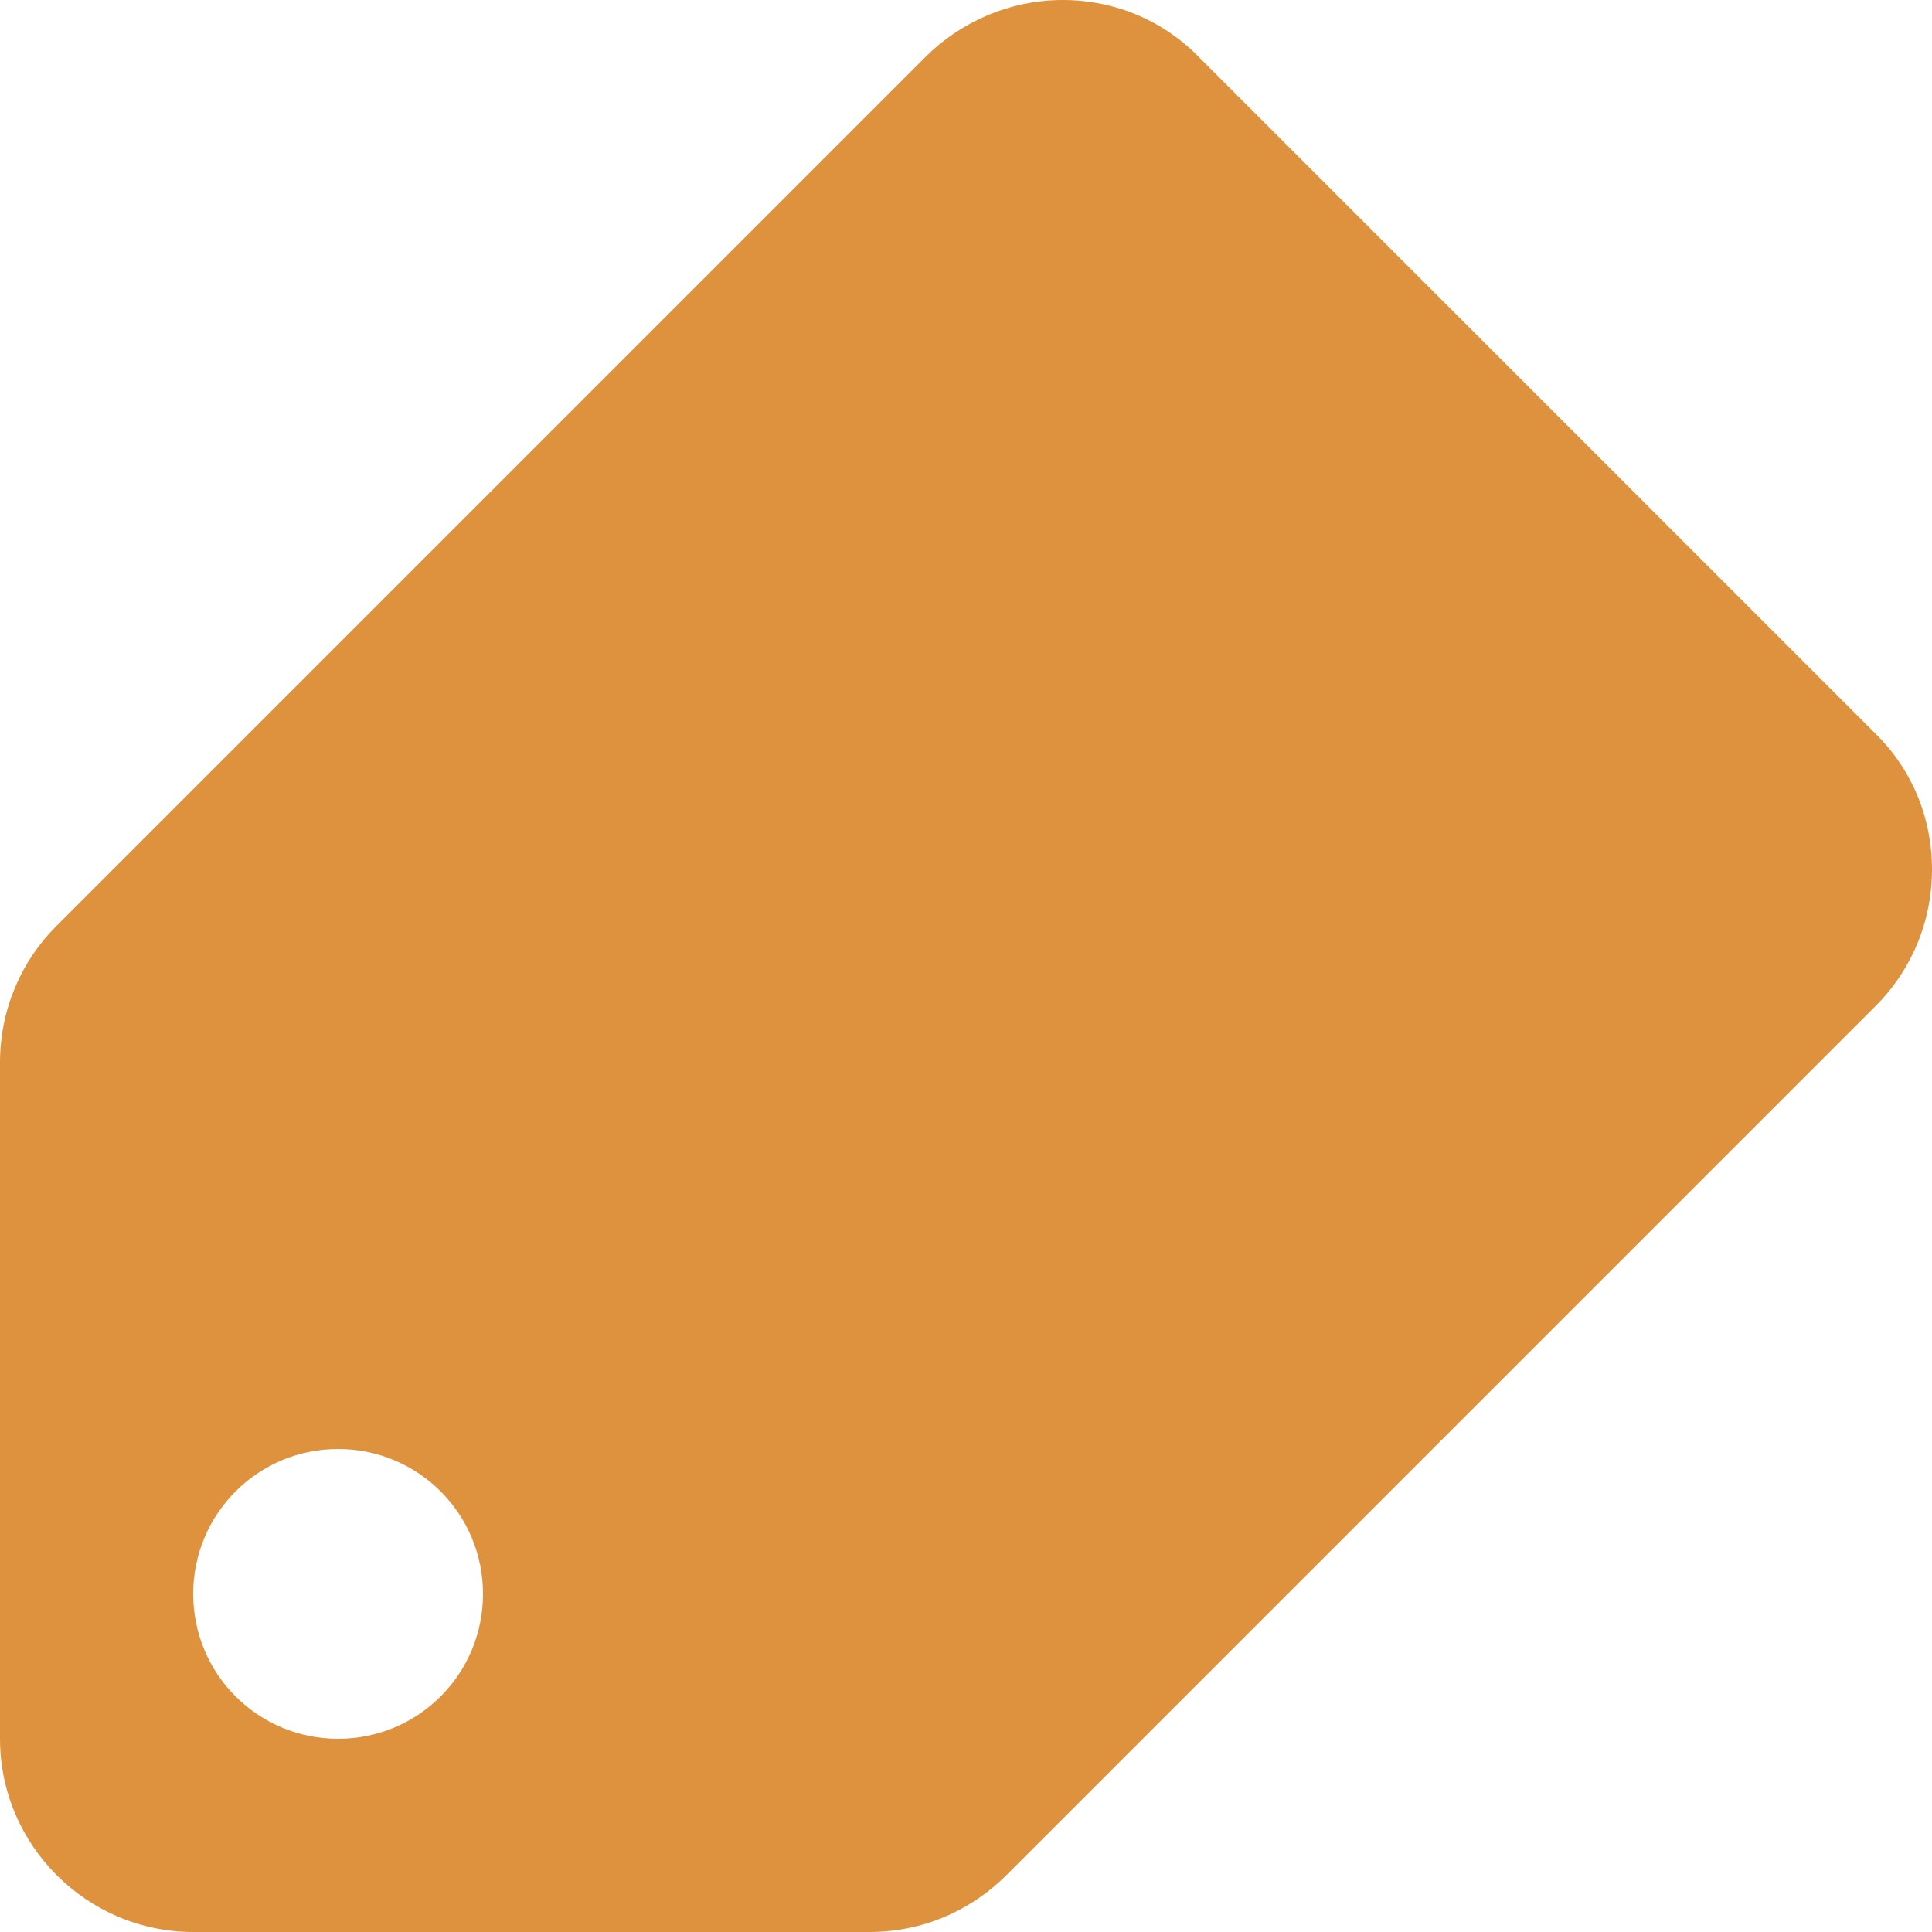 <svg xmlns="http://www.w3.org/2000/svg" width="20" height="20" viewBox="0 0 20 20">
    <g fill="none" fill-rule="evenodd">
        <path d="M-2-2h24v24H-2z"/>
        <path fill="#DE923E" fill-rule="nonzero" d="M9.58.59l-9 9C.22 9.95 0 10.45 0 11v7c0 1.1.9 2 2 2h7c.55 0 1.05-.22 1.42-.59l9-9c.36-.36.58-.86.58-1.41 0-.55-.22-1.05-.59-1.41l-7-7C12.05.22 11.55 0 11 0c-.55 0-1.06.23-1.42.59zM5 16.5c0 .83-.67 1.5-1.5 1.5S2 17.33 2 16.5 2.67 15 3.5 15s1.5.67 1.5 1.5z"/>
    </g>
</svg>
